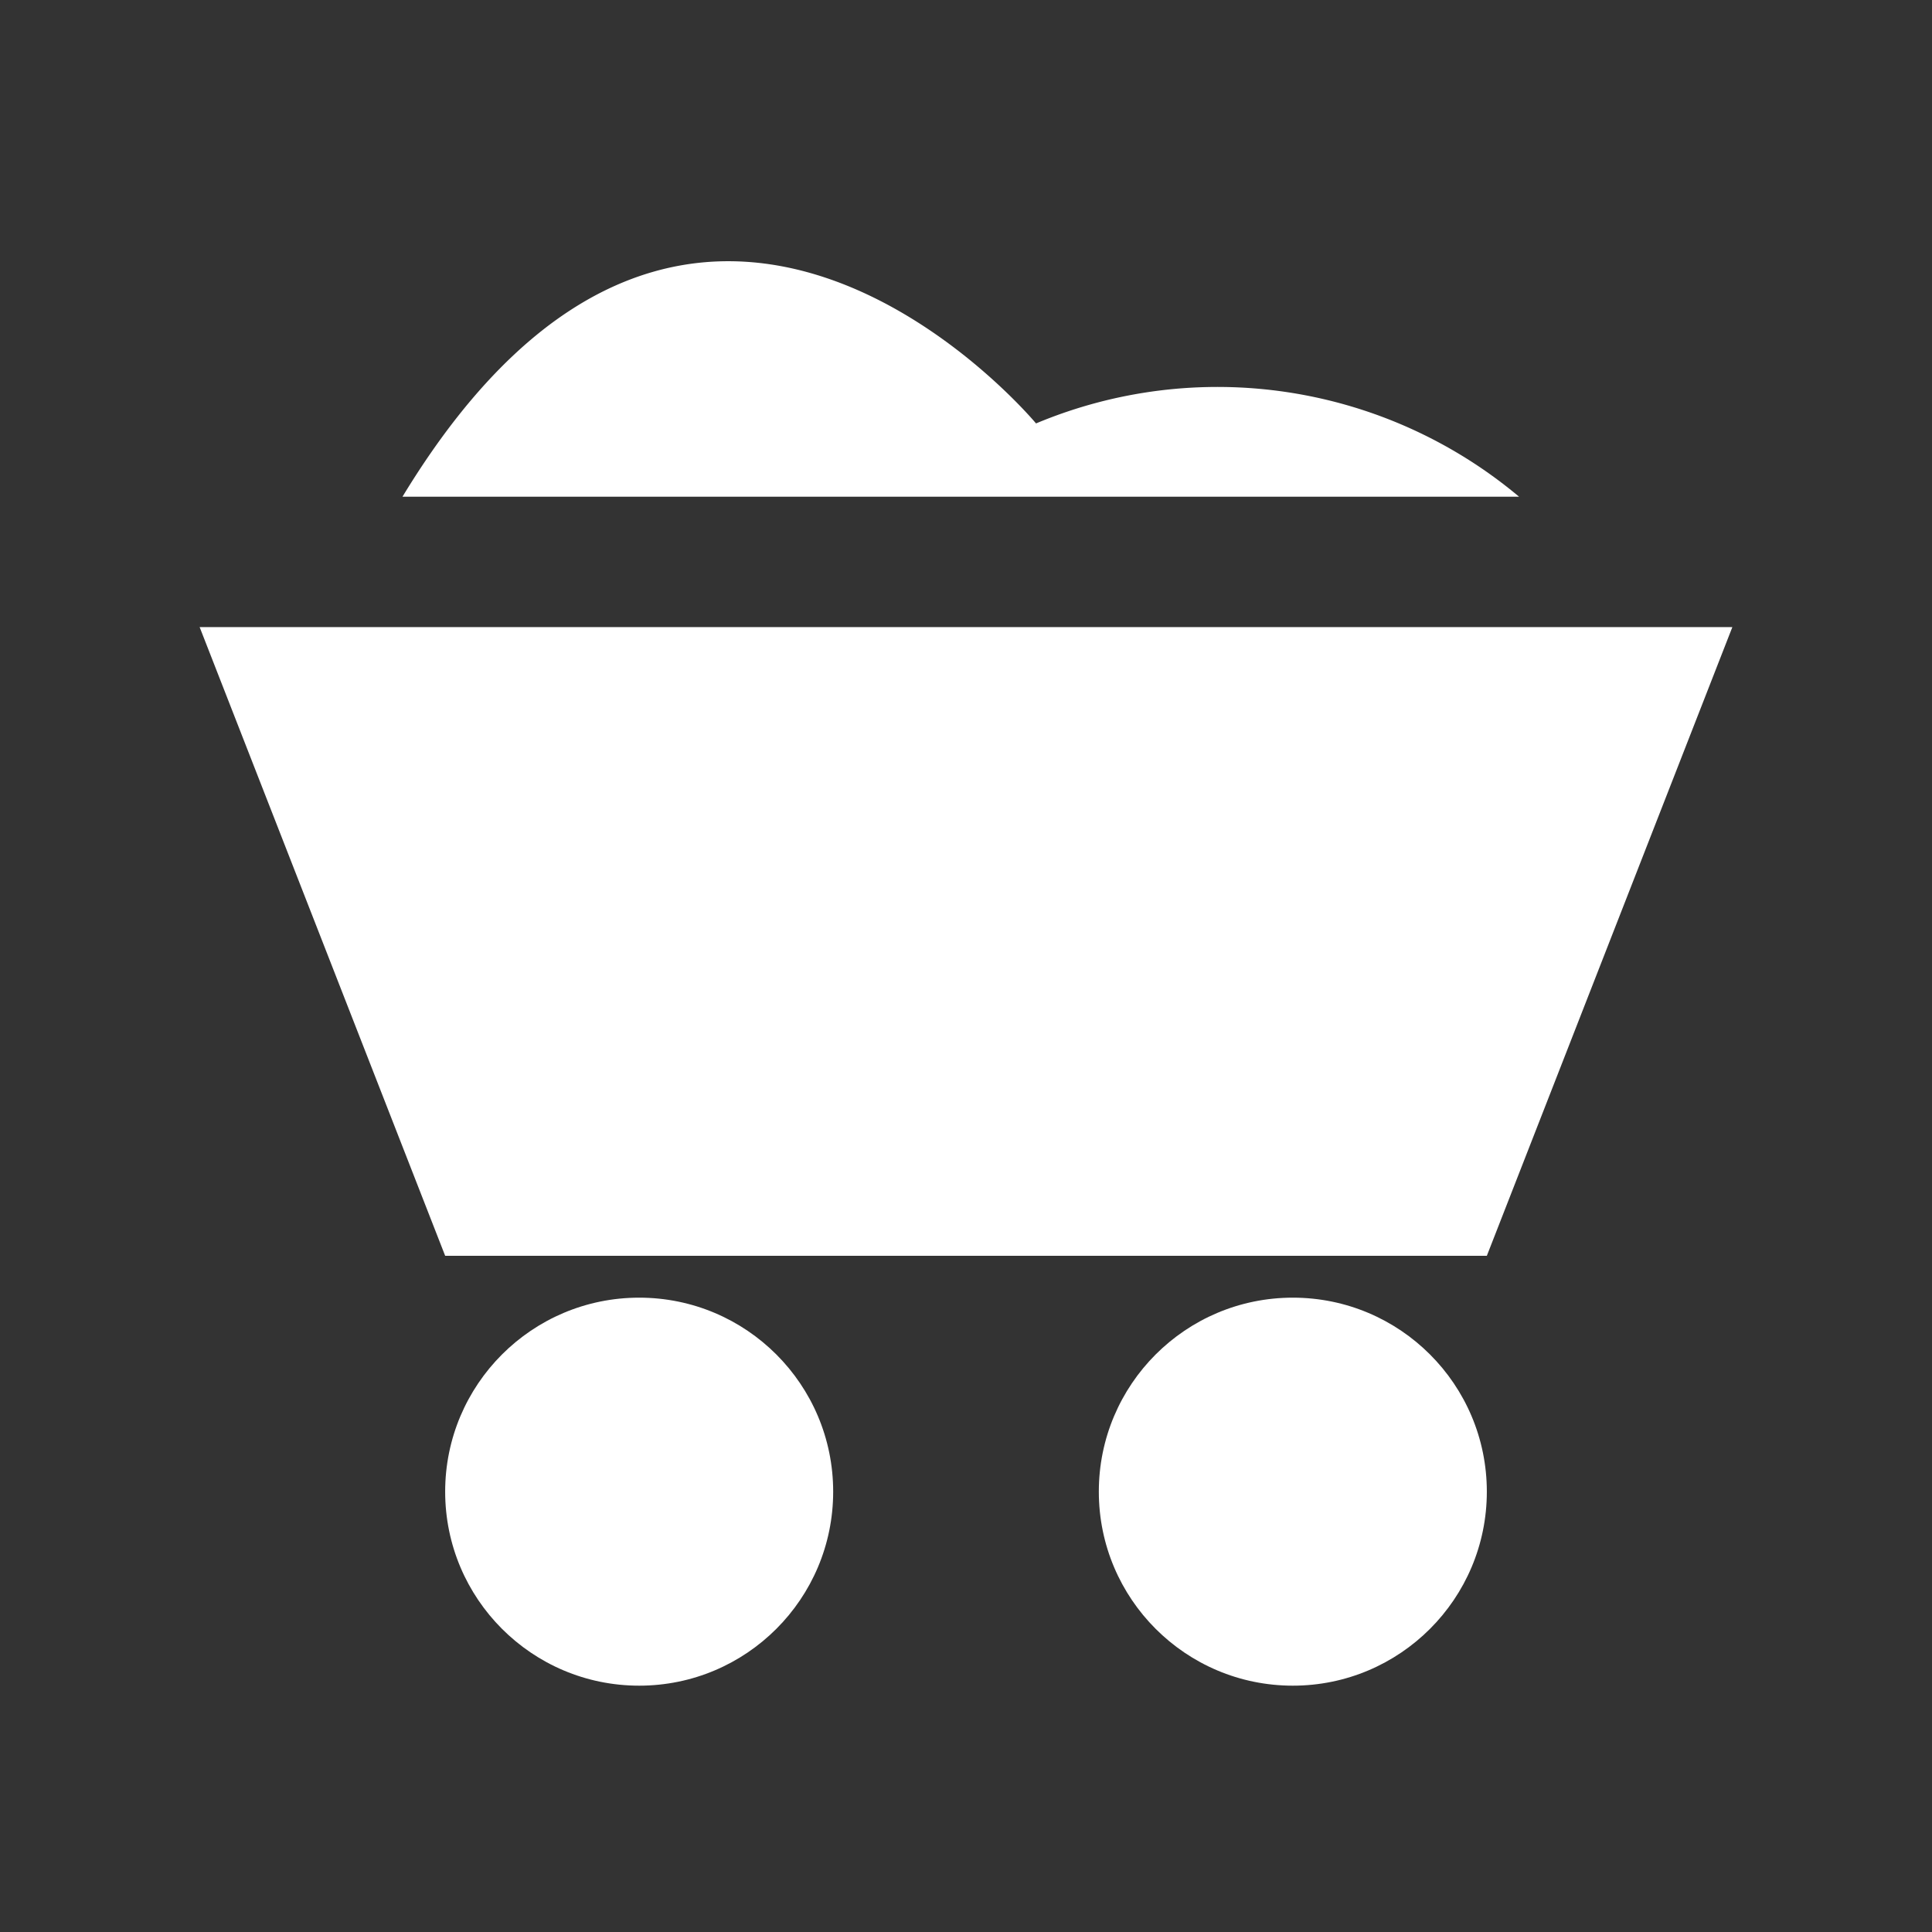 <svg id="Layer_1" data-name="Layer 1" xmlns="http://www.w3.org/2000/svg" viewBox="0 0 24 24"><defs><style>.cls-1{fill:#333;}.cls-2{fill:#fff;}</style></defs><title>coal_selectedR</title><rect class="cls-1" width="24" height="24"/><circle class="cls-2" cx="16.06" cy="18.53" r="2.41"/><circle class="cls-2" cx="7.94" cy="18.53" r="2.41"/><polygon class="cls-2" points="18.47 15.6 5.53 15.6 2.48 7.79 21.52 7.79 18.47 15.6"/><path class="cls-2" d="M5,6.17H18.87a5.83,5.83,0,0,0-6-.91S8.64,0.17,5,6.17Z"/></svg>